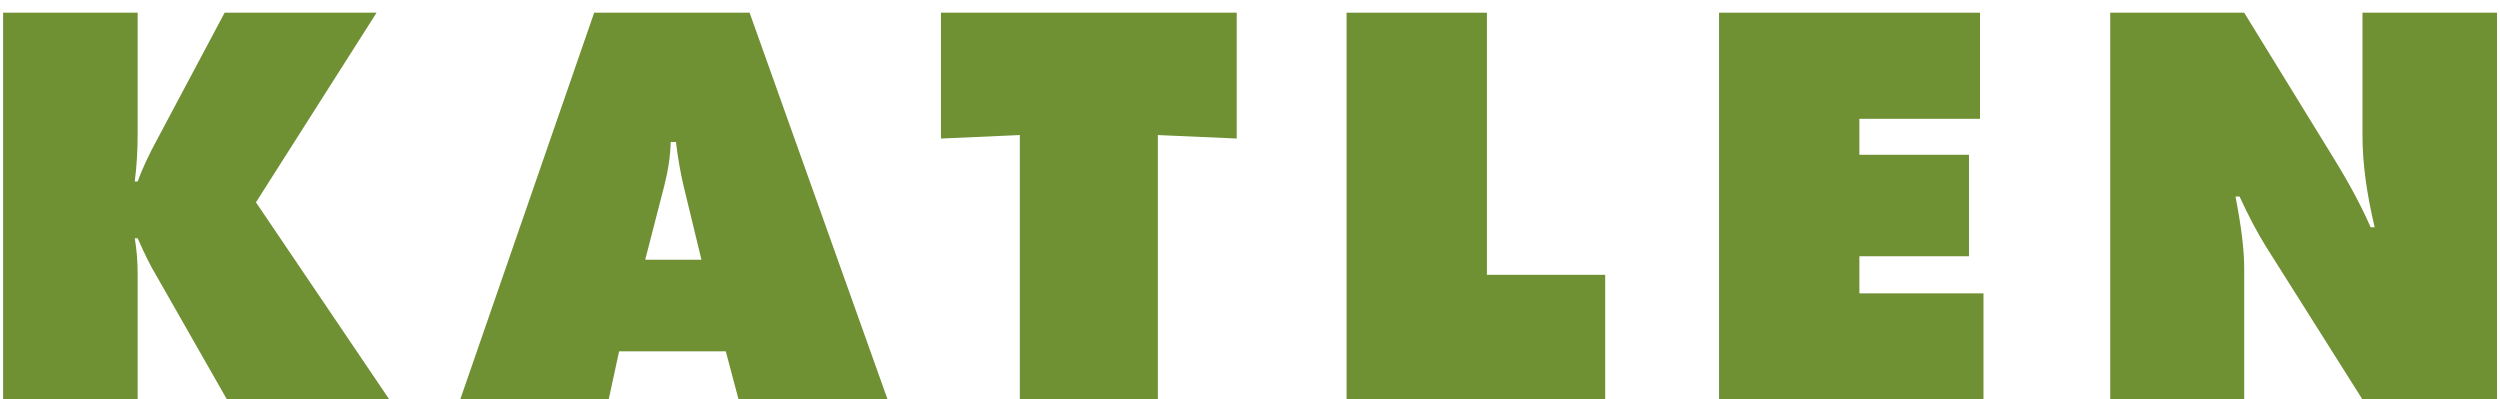 <svg width="194" height="31" viewBox="0 0 194 31" fill="none" xmlns="http://www.w3.org/2000/svg">
<path d="M10.682 31H0.242V0.985H10.682V10.3C10.682 11.68 10.607 12.94 10.457 14.08H10.682C11.042 13.09 11.567 11.965 12.257 10.705L17.432 0.985H29.222L19.862 15.7L30.212 31H17.612L12.122 21.37C11.732 20.74 11.252 19.78 10.682 18.49H10.457C10.607 19.36 10.682 20.305 10.682 21.325V31Z" fill="#6F9033"/>
<path d="M56.323 27.265H48.043L47.233 31H35.713L46.108 0.985H58.168L68.878 31H57.313L56.323 27.265ZM53.038 14.395C52.798 13.375 52.603 12.25 52.453 11.02H52.048C52.018 12.1 51.853 13.225 51.553 14.395L50.068 20.155H54.433L53.038 14.395Z" fill="#6F9033"/>
<path d="M89.849 31H79.139V10.48L73.019 10.75V0.985H95.969V10.75L89.849 10.48V31Z" fill="#6F9033"/>
<path d="M124.563 31H104.493V0.985H115.383V21.325H124.563V31Z" fill="#6F9033"/>
<path d="M153.918 31H133.398V0.985H153.648V9.22H144.288V12.01H152.793V19.885H144.288V22.765H153.918V31Z" fill="#6F9033"/>
<path d="M174.149 31H163.754V0.985H174.149L181.124 12.325C182.324 14.275 183.269 16.045 183.959 17.635H184.274C183.644 14.995 183.329 12.625 183.329 10.525V0.985H193.769V31H183.329L175.859 19.165C175.199 18.115 174.509 16.81 173.789 15.25H173.474C173.924 17.56 174.149 19.405 174.149 20.785V31Z" fill="#6F9033"/>
</svg>
